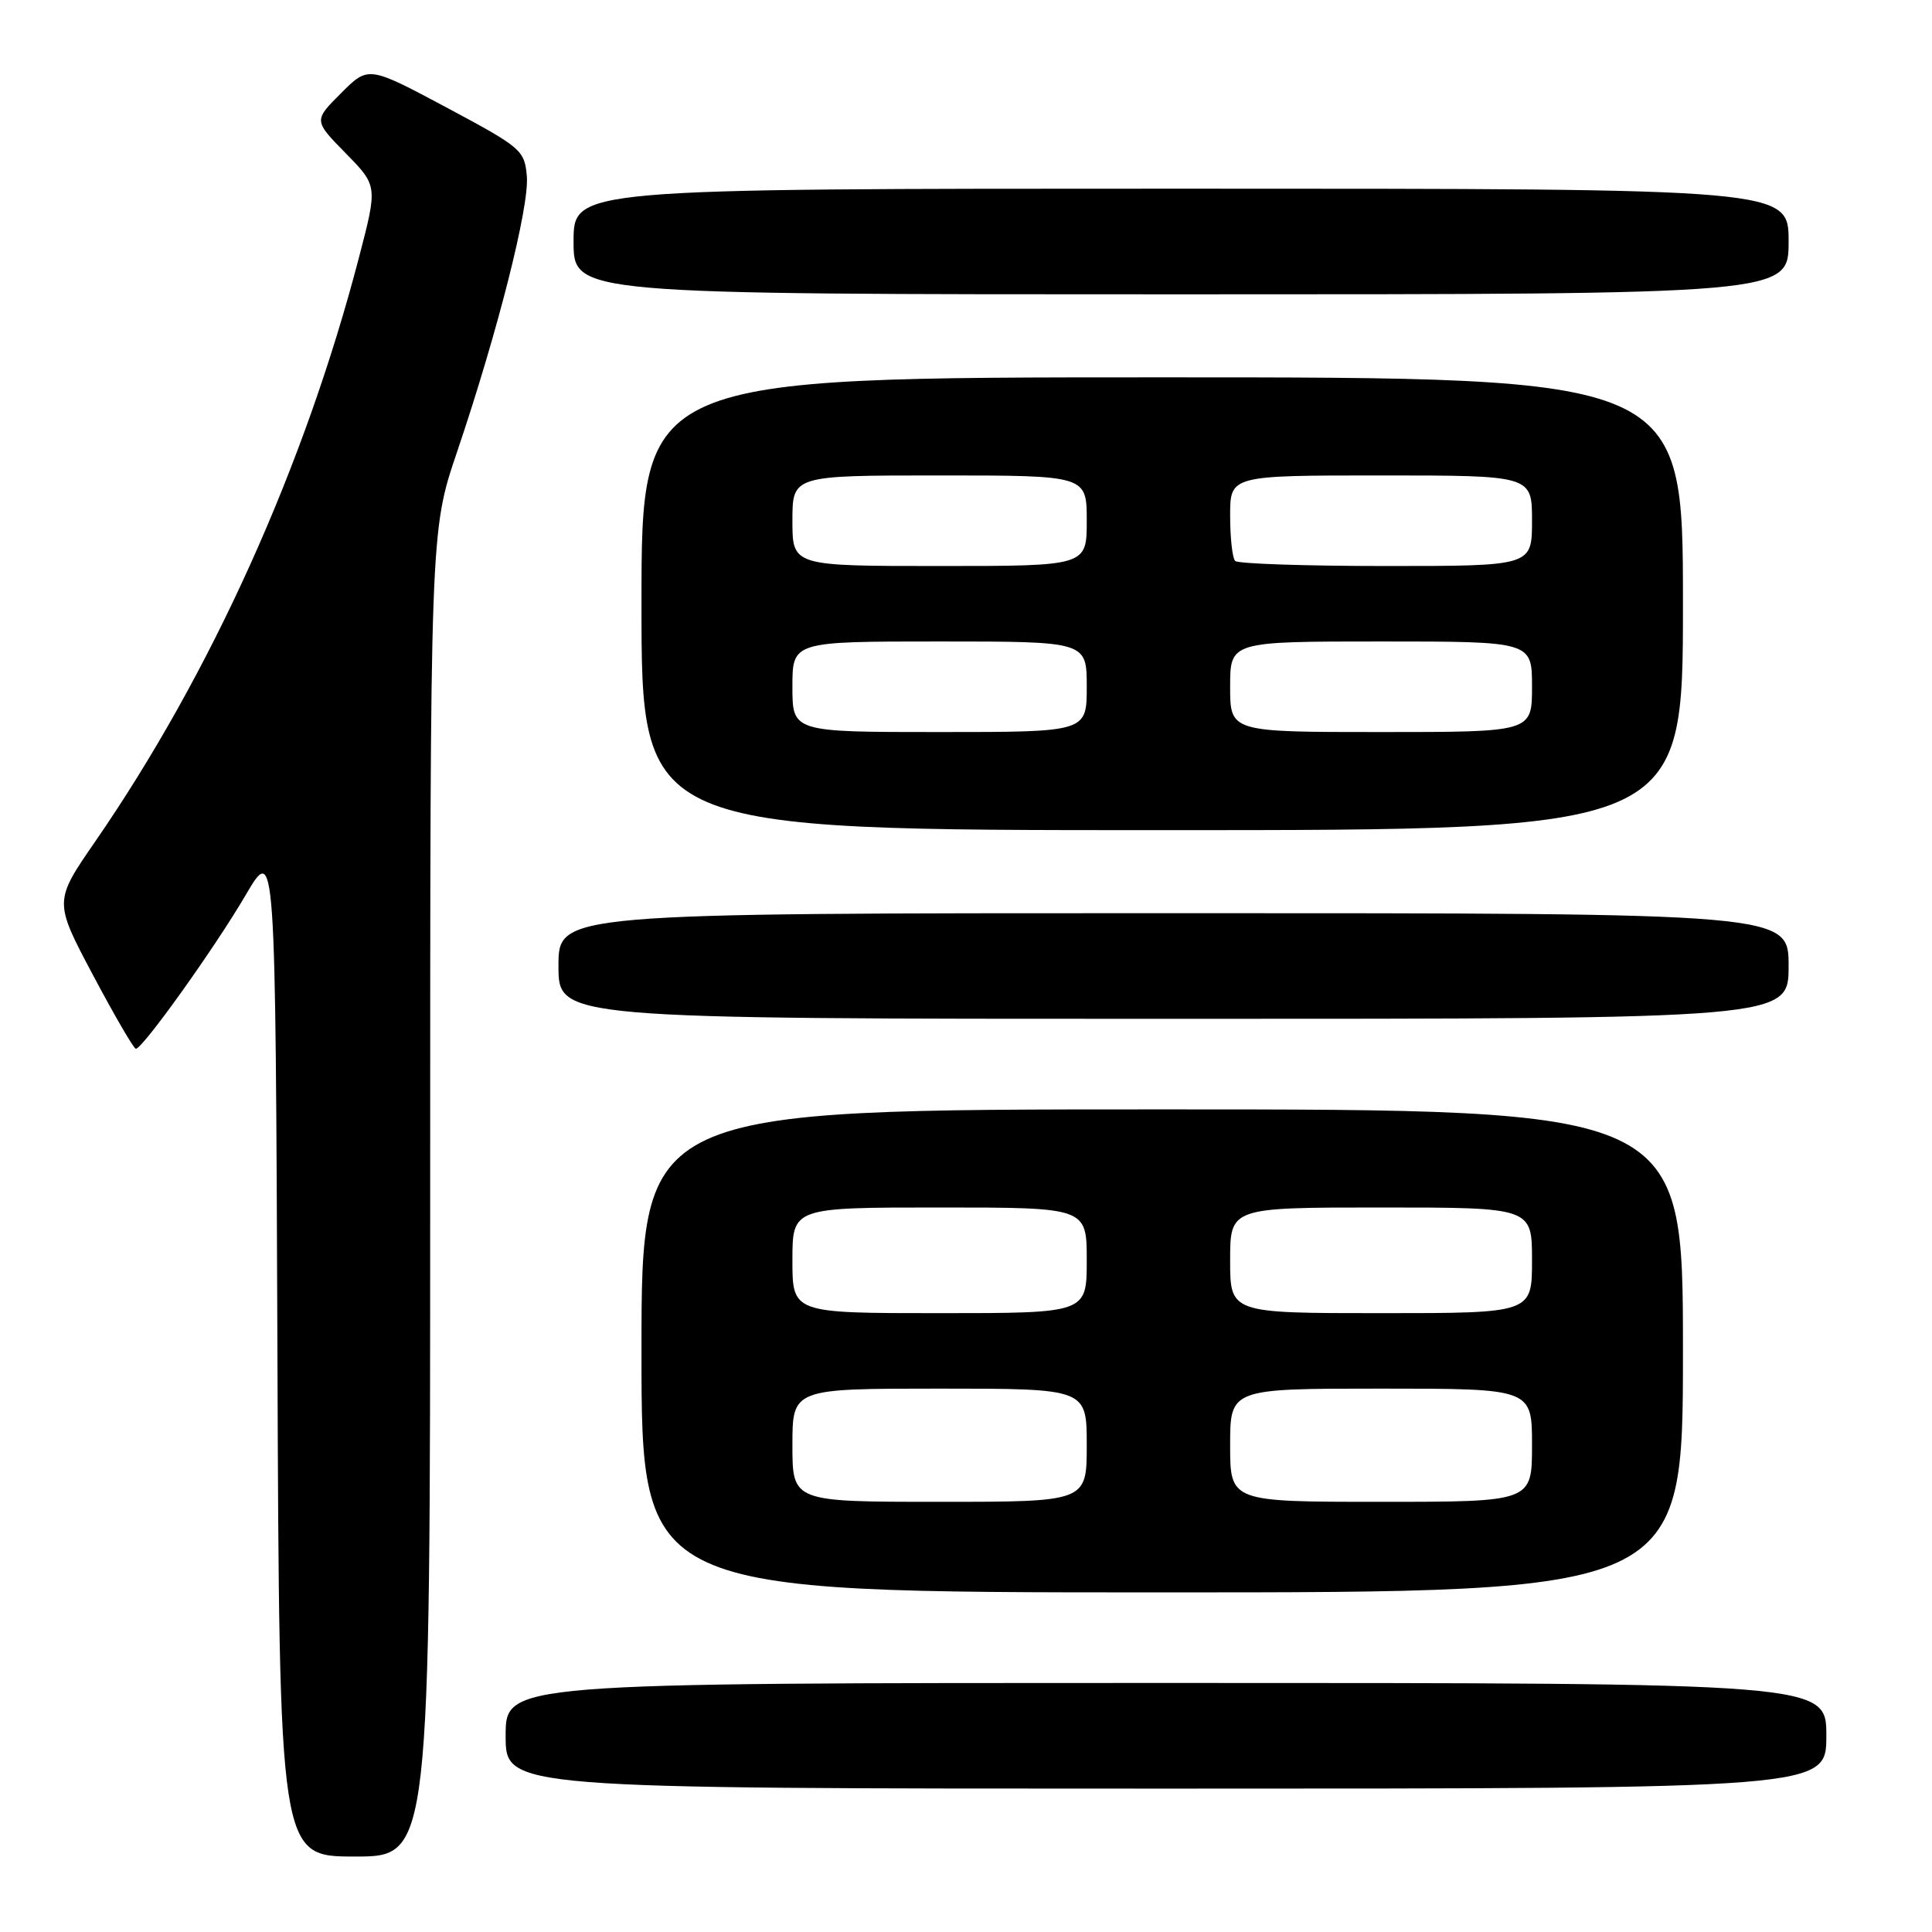 <?xml version="1.0" encoding="UTF-8" standalone="no"?>
<!DOCTYPE svg PUBLIC "-//W3C//DTD SVG 1.1//EN" "http://www.w3.org/Graphics/SVG/1.1/DTD/svg11.dtd" >
<svg xmlns="http://www.w3.org/2000/svg" xmlns:xlink="http://www.w3.org/1999/xlink" version="1.1" viewBox="0 0 256 256">
 <g >
 <path fill="currentColor"
d=" M 57.00 158.20 C 57.00 70.39 57.00 70.39 60.54 59.95 C 65.95 43.96 70.15 27.37 69.81 23.37 C 69.51 19.89 69.11 19.56 59.16 14.24 C 48.81 8.72 48.81 8.72 45.19 12.35 C 41.56 15.97 41.56 15.97 45.80 20.30 C 50.04 24.62 50.04 24.62 47.58 34.06 C 40.36 61.78 27.95 89.27 12.64 111.47 C 7.14 119.44 7.14 119.44 12.32 129.20 C 15.17 134.57 17.73 138.97 18.00 138.97 C 18.89 138.98 28.49 125.55 32.54 118.62 C 36.50 111.86 36.50 111.86 36.76 178.93 C 37.01 246.00 37.01 246.00 47.01 246.00 C 57.00 246.00 57.00 246.00 57.00 158.20 Z  M 242.00 230.00 C 242.00 223.00 242.00 223.00 154.50 223.00 C 67.00 223.00 67.00 223.00 67.00 230.00 C 67.00 237.00 67.00 237.00 154.50 237.00 C 242.00 237.00 242.00 237.00 242.00 230.00 Z  M 223.00 179.00 C 223.00 147.00 223.00 147.00 154.00 147.00 C 85.00 147.00 85.00 147.00 85.00 179.00 C 85.00 211.00 85.00 211.00 154.00 211.00 C 223.00 211.00 223.00 211.00 223.00 179.00 Z  M 237.00 128.00 C 237.00 121.00 237.00 121.00 155.50 121.00 C 74.00 121.00 74.00 121.00 74.00 128.00 C 74.00 135.00 74.00 135.00 155.50 135.00 C 237.00 135.00 237.00 135.00 237.00 128.00 Z  M 223.00 80.00 C 223.00 50.00 223.00 50.00 154.00 50.00 C 85.00 50.00 85.00 50.00 85.00 80.00 C 85.00 110.00 85.00 110.00 154.00 110.00 C 223.00 110.00 223.00 110.00 223.00 80.00 Z  M 237.00 32.00 C 237.00 25.00 237.00 25.00 156.50 25.00 C 76.00 25.00 76.00 25.00 76.00 32.00 C 76.00 39.00 76.00 39.00 156.50 39.00 C 237.00 39.00 237.00 39.00 237.00 32.00 Z  M 105.00 191.50 C 105.00 184.00 105.00 184.00 124.50 184.00 C 144.00 184.00 144.00 184.00 144.00 191.50 C 144.00 199.00 144.00 199.00 124.50 199.00 C 105.00 199.00 105.00 199.00 105.00 191.50 Z  M 163.00 191.50 C 163.00 184.00 163.00 184.00 183.00 184.00 C 203.00 184.00 203.00 184.00 203.00 191.50 C 203.00 199.00 203.00 199.00 183.00 199.00 C 163.00 199.00 163.00 199.00 163.00 191.50 Z  M 105.00 167.00 C 105.00 160.00 105.00 160.00 124.50 160.00 C 144.00 160.00 144.00 160.00 144.00 167.00 C 144.00 174.00 144.00 174.00 124.50 174.00 C 105.00 174.00 105.00 174.00 105.00 167.00 Z  M 163.00 167.00 C 163.00 160.00 163.00 160.00 183.00 160.00 C 203.00 160.00 203.00 160.00 203.00 167.00 C 203.00 174.00 203.00 174.00 183.00 174.00 C 163.00 174.00 163.00 174.00 163.00 167.00 Z  M 105.00 91.00 C 105.00 85.00 105.00 85.00 124.50 85.00 C 144.00 85.00 144.00 85.00 144.00 91.00 C 144.00 97.00 144.00 97.00 124.50 97.00 C 105.00 97.00 105.00 97.00 105.00 91.00 Z  M 163.00 91.00 C 163.00 85.00 163.00 85.00 183.00 85.00 C 203.00 85.00 203.00 85.00 203.00 91.00 C 203.00 97.00 203.00 97.00 183.00 97.00 C 163.00 97.00 163.00 97.00 163.00 91.00 Z  M 105.00 69.00 C 105.00 63.00 105.00 63.00 124.50 63.00 C 144.00 63.00 144.00 63.00 144.00 69.00 C 144.00 75.00 144.00 75.00 124.50 75.00 C 105.00 75.00 105.00 75.00 105.00 69.00 Z  M 163.67 74.33 C 163.30 73.97 163.00 71.27 163.00 68.33 C 163.00 63.00 163.00 63.00 183.00 63.00 C 203.00 63.00 203.00 63.00 203.00 69.00 C 203.00 75.00 203.00 75.00 183.67 75.00 C 173.03 75.00 164.03 74.70 163.67 74.33 Z "/>
</g>
</svg>